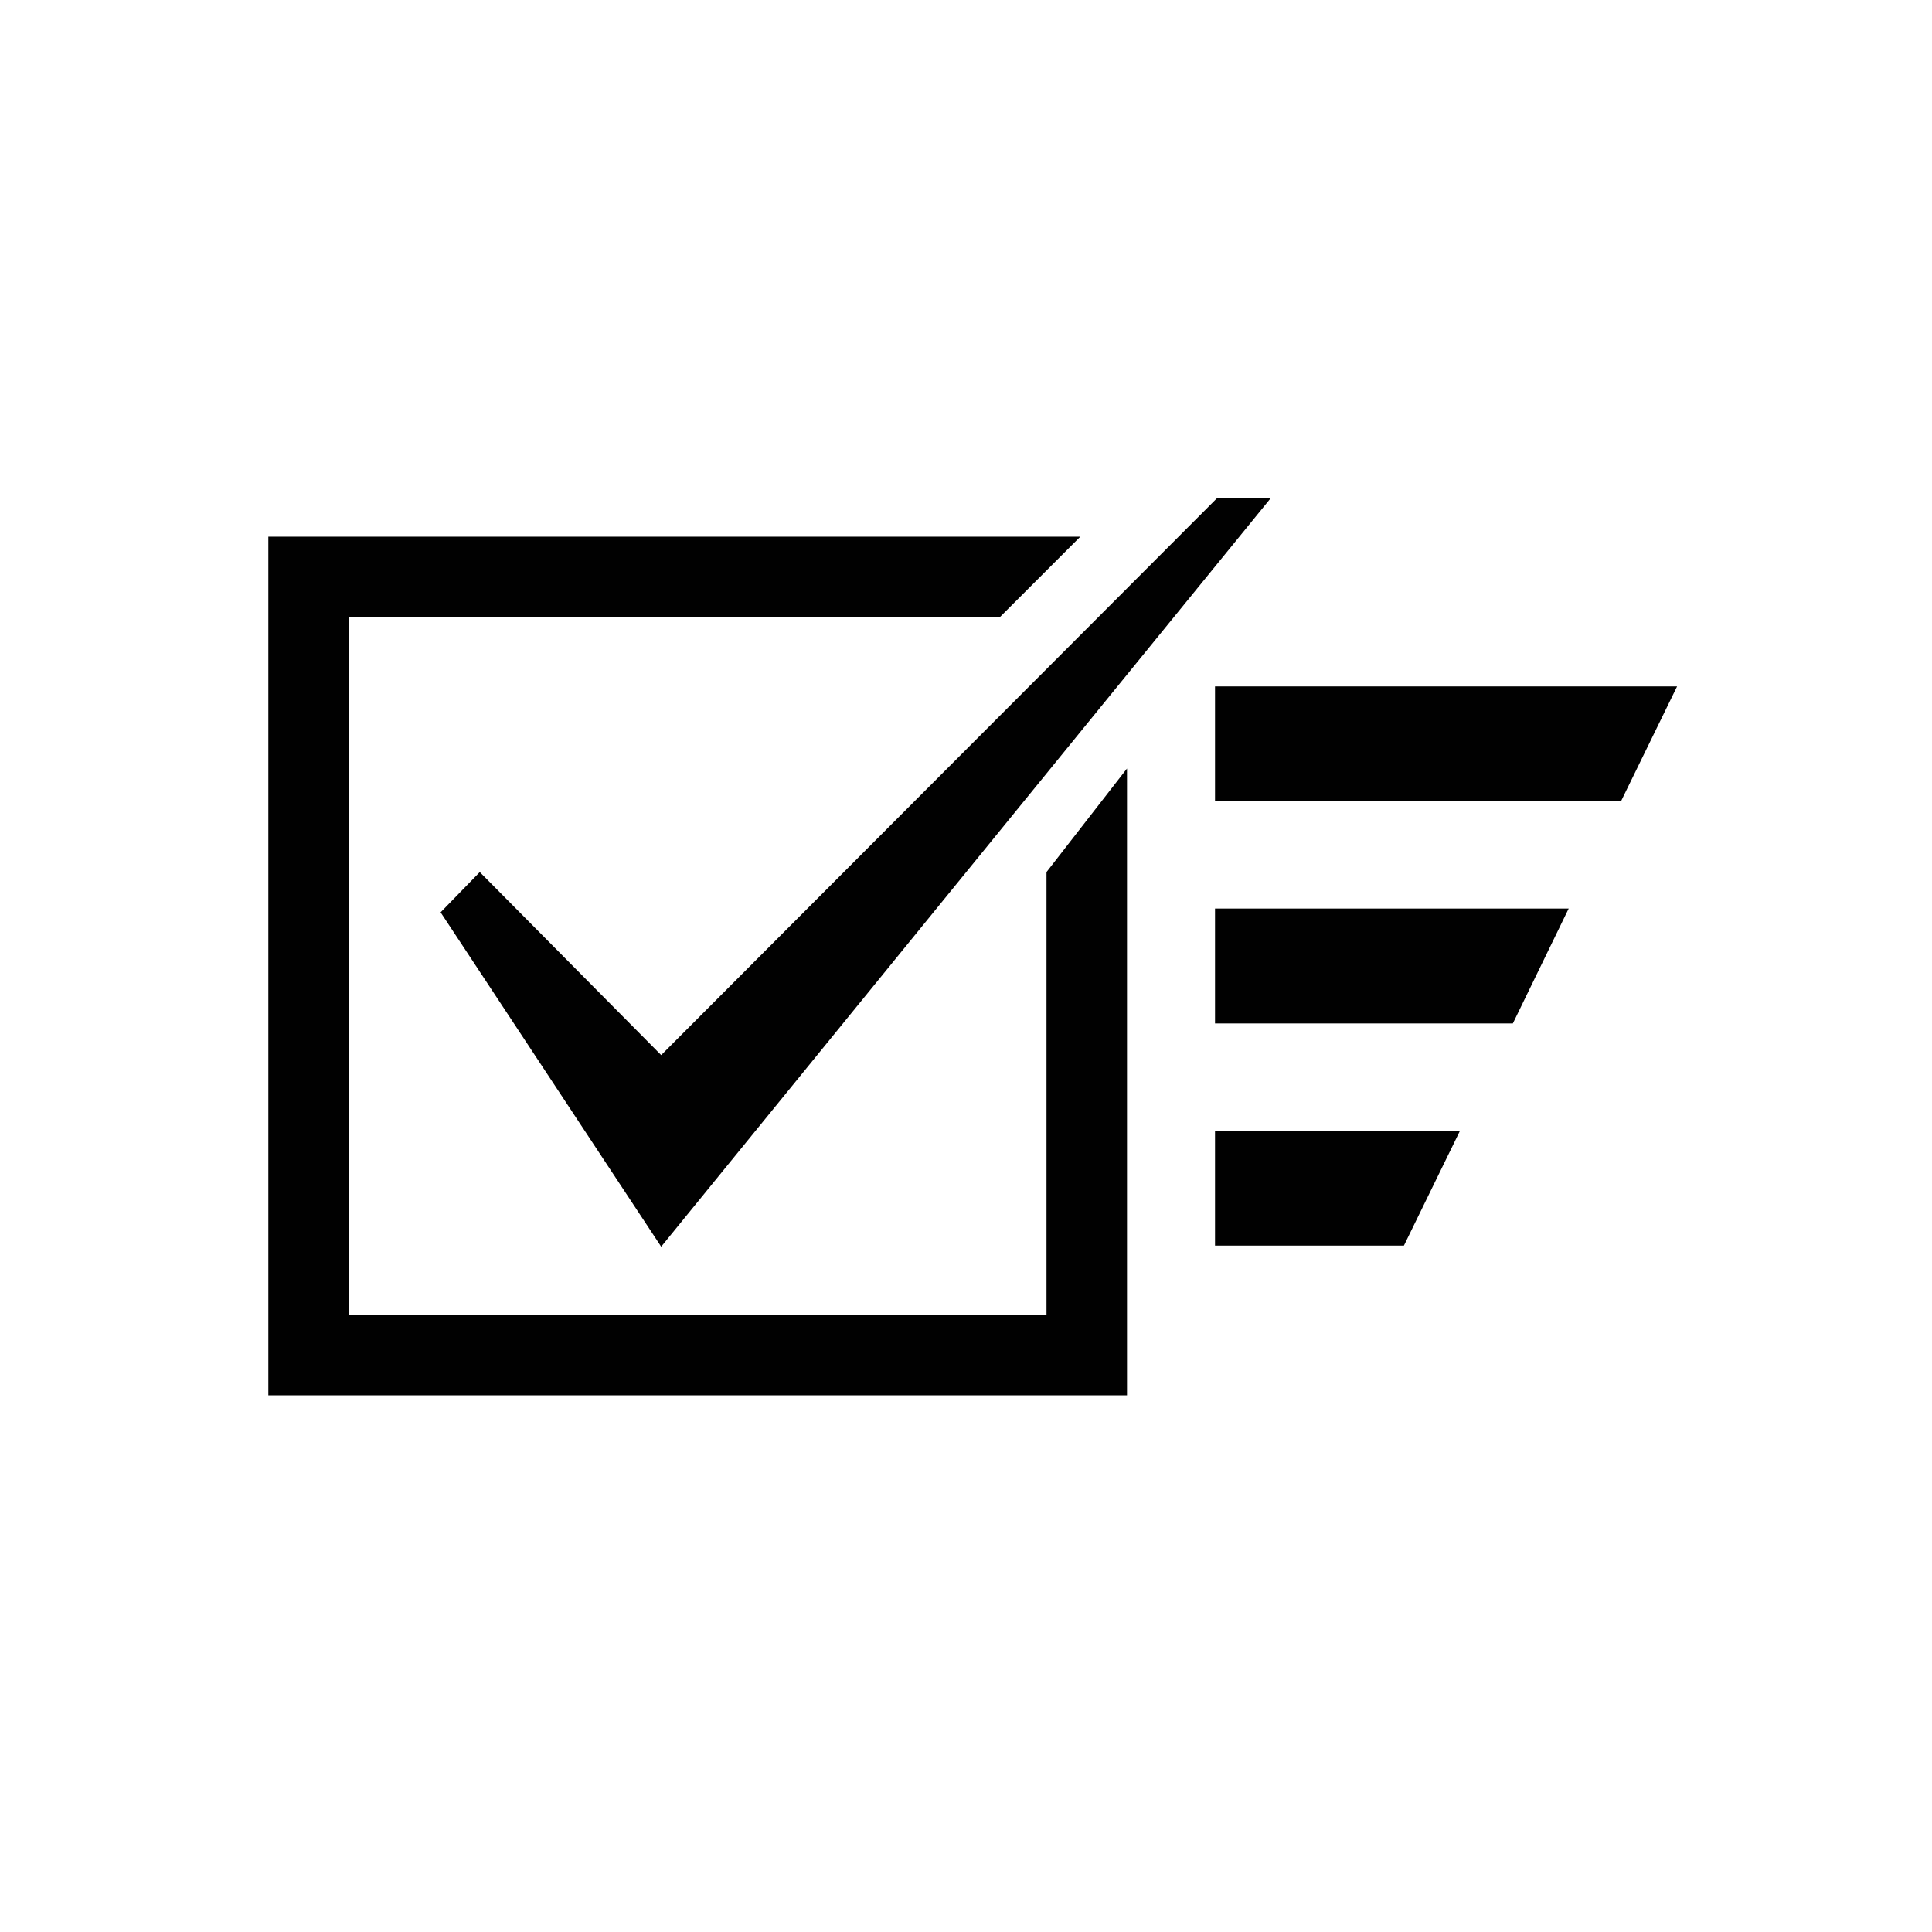<svg id="Ebene_1" data-name="Ebene 1" xmlns="http://www.w3.org/2000/svg" viewBox="0 0 36 36"><defs><style>.cls-1{fill:#010101;}</style></defs><title>Evasys</title><path class="cls-1" d="M23.68,9.28h-1L12.32,19.66,8.94,16.25,8.21,17l4.11,6.23Z"/><polygon class="cls-1" points="19.5 16.25 19.5 24.5 6.5 24.5 6.5 11.5 18.63 11.5 20.13 10 5 10 5 26 21 26 21 14.32 19.5 16.25"/><polygon class="cls-1" points="27.2 21.08 22.64 21.08 22.64 23.21 26.16 23.21 27.2 21.08"/><polygon class="cls-1" points="29.23 16.93 22.64 16.93 22.64 19.07 28.19 19.07 29.23 16.93"/><polygon class="cls-1" points="31.25 12.79 22.64 12.79 22.64 14.92 30.21 14.92 31.25 12.79"/></svg>